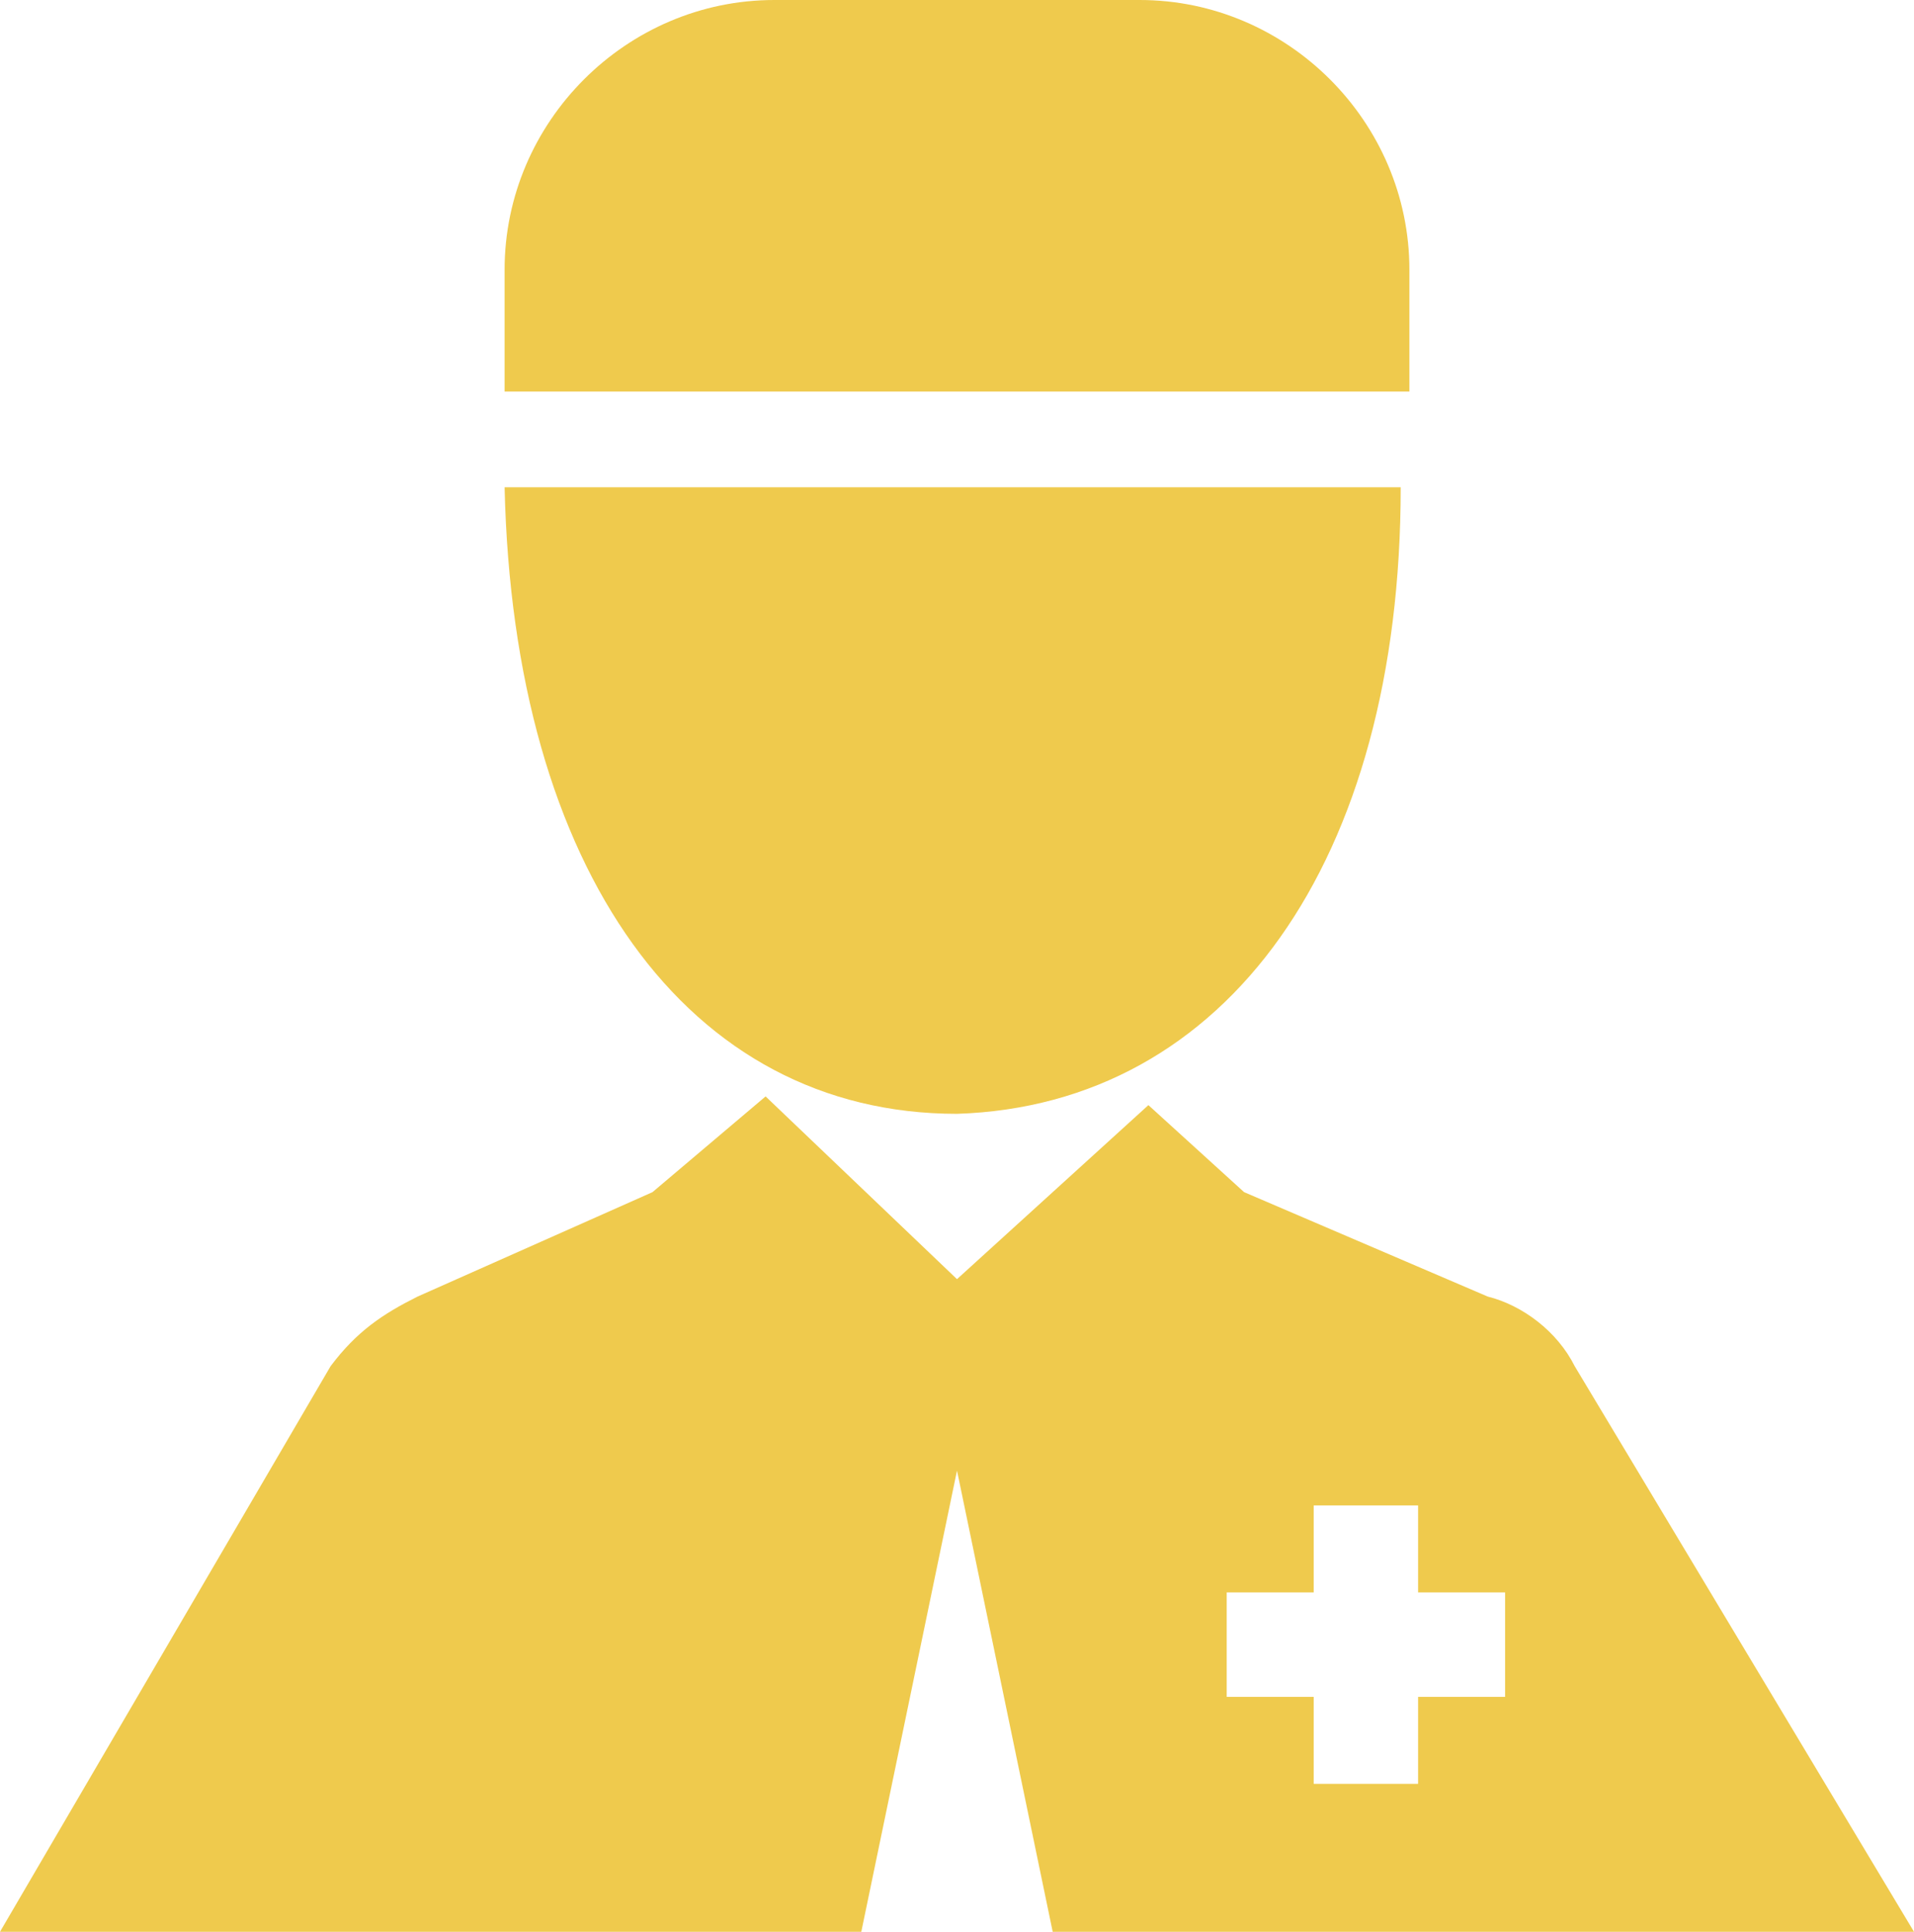 <?xml version="1.0" encoding="utf-8"?>
<!-- Generator: Adobe Illustrator 18.1.0, SVG Export Plug-In . SVG Version: 6.00 Build 0)  -->
<svg version="1.1" id="Layer_1" xmlns="http://www.w3.org/2000/svg" xmlns:xlink="http://www.w3.org/1999/xlink" x="0px" y="0px"
	 viewBox="0 0 22 22.2" enable-background="new 0 0 22 22.2" xml:space="preserve">
<g>
	<path fill="#EFCA4D" d="M11,12.8c3.1-0.1,5.1-2.9,5.1-7.2l-10.3,0C5.9,10,7.9,12.8,11,12.8z"/>
	<path fill="#EFCA4D" d="M18.1,15.7c-0.2-0.4-0.6-0.7-1-0.8l-2.8-1.2l-1.1-1l-2.2,2l-2.2-2.1l-1.3,1.1l-2.7,1.2
		c-0.4,0.2-0.7,0.4-1,0.8L0,22.2h9.9l1.1-5.3l1.1,5.3H22L18.1,15.7z M17.3,19.5h-1v1h-1.2v-1h-1v-1.2h1v-1h1.2v1h1V19.5z"/>
	<path fill="#EFCA4D" d="M16.2,3.1c0-1.7-1.4-3.1-3.1-3.1H8.9C7.2,0,5.8,1.4,5.8,3.1v1.4h10.4L16.2,3.1L16.2,3.1z"/>
</g>
</svg>
